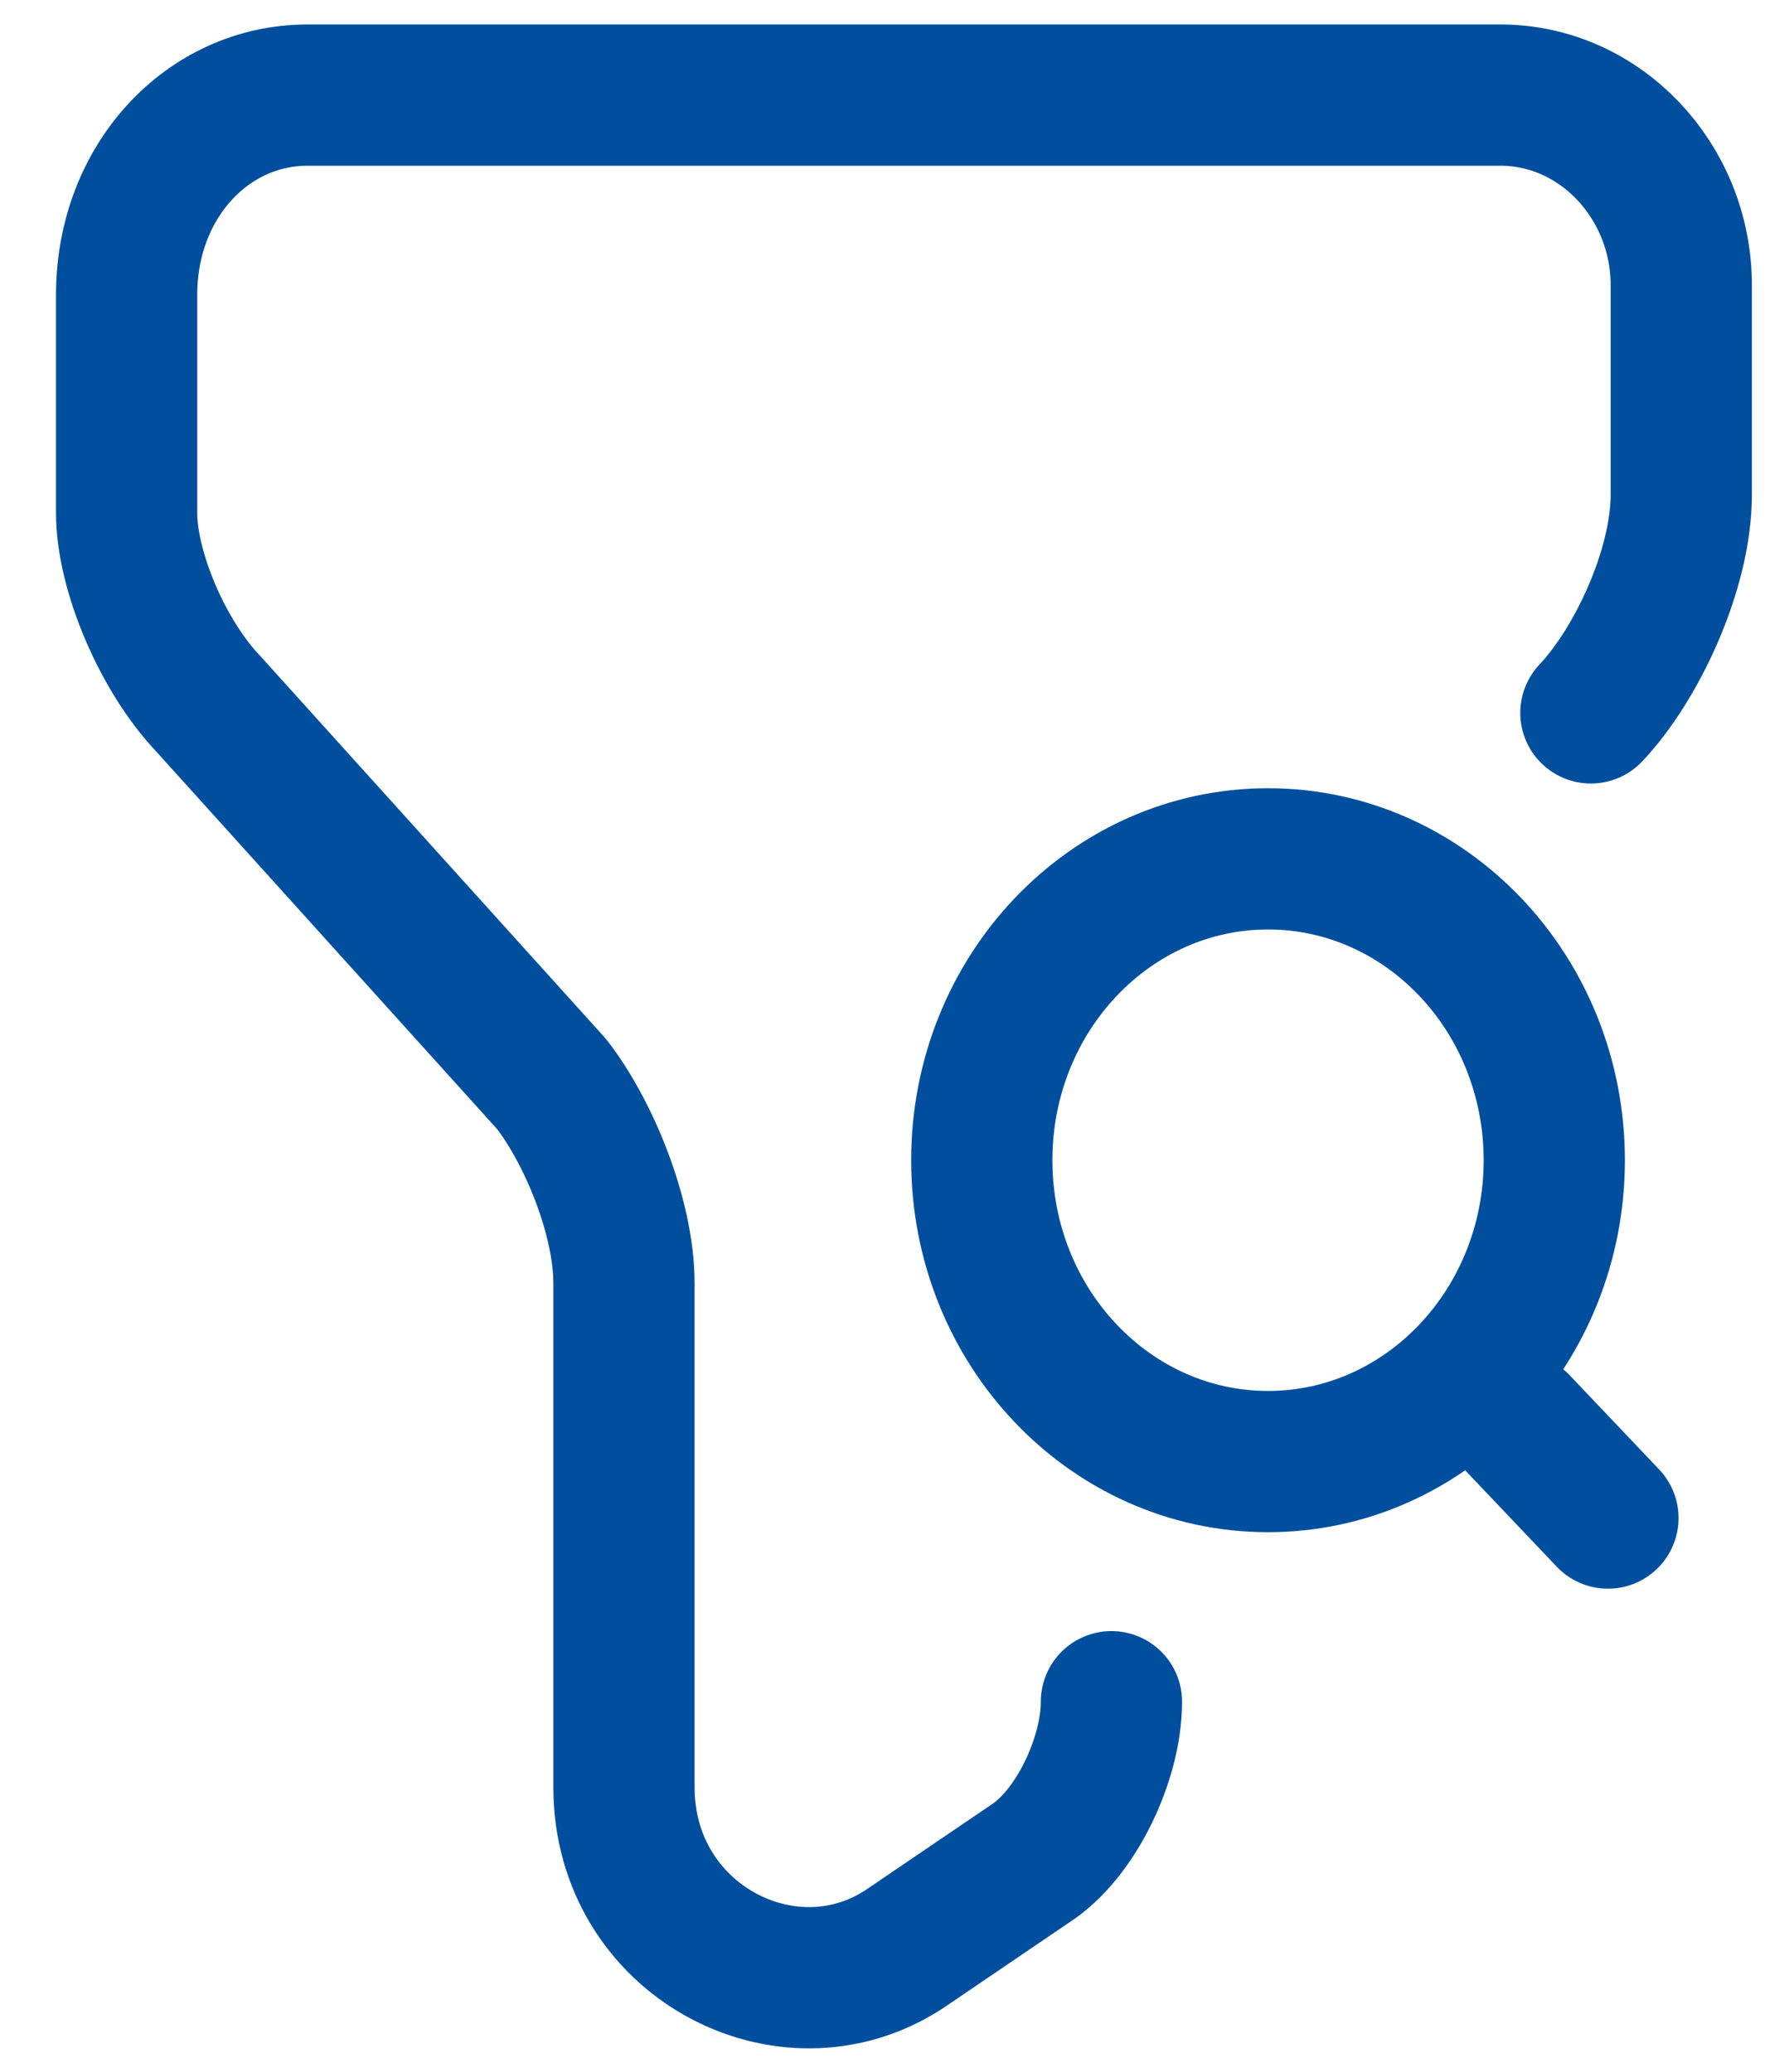 <svg width="19" height="22" viewBox="0 0 19 22" fill="none" xmlns="http://www.w3.org/2000/svg">
<path d="M11.804 18.07C11.804 18.68 11.424 19.48 10.94 19.79L9.6 20.7C8.356 21.51 6.627 20.6 6.627 18.98V13.63C6.627 12.92 6.247 12.01 5.857 11.51L2.209 7.47C1.725 6.96 1.345 6.06 1.345 5.45V3.13C1.345 1.92 2.209 1.01 3.264 1.01H15.937C16.991 1.01 17.856 1.92 17.856 3.03V5.25C17.856 6.06 17.371 7.07 16.896 7.57" stroke="#004F9F" stroke-width="1.5" stroke-linecap="round" stroke-linejoin="round"/>
<path fill-rule="evenodd" clip-rule="evenodd" d="M13.467 15.52C11.788 15.52 10.427 14.087 10.427 12.32C10.427 10.553 11.788 9.12 13.467 9.12C15.146 9.12 16.507 10.553 16.507 12.32C16.507 14.087 15.146 15.52 13.467 15.52Z" stroke="#004F9F" stroke-width="1.5" stroke-linecap="round" stroke-linejoin="round"/>
<path d="M17.077 16.12L16.127 15.12" stroke="#004F9F" stroke-width="1.5" stroke-linecap="round" stroke-linejoin="round"/>
</svg>